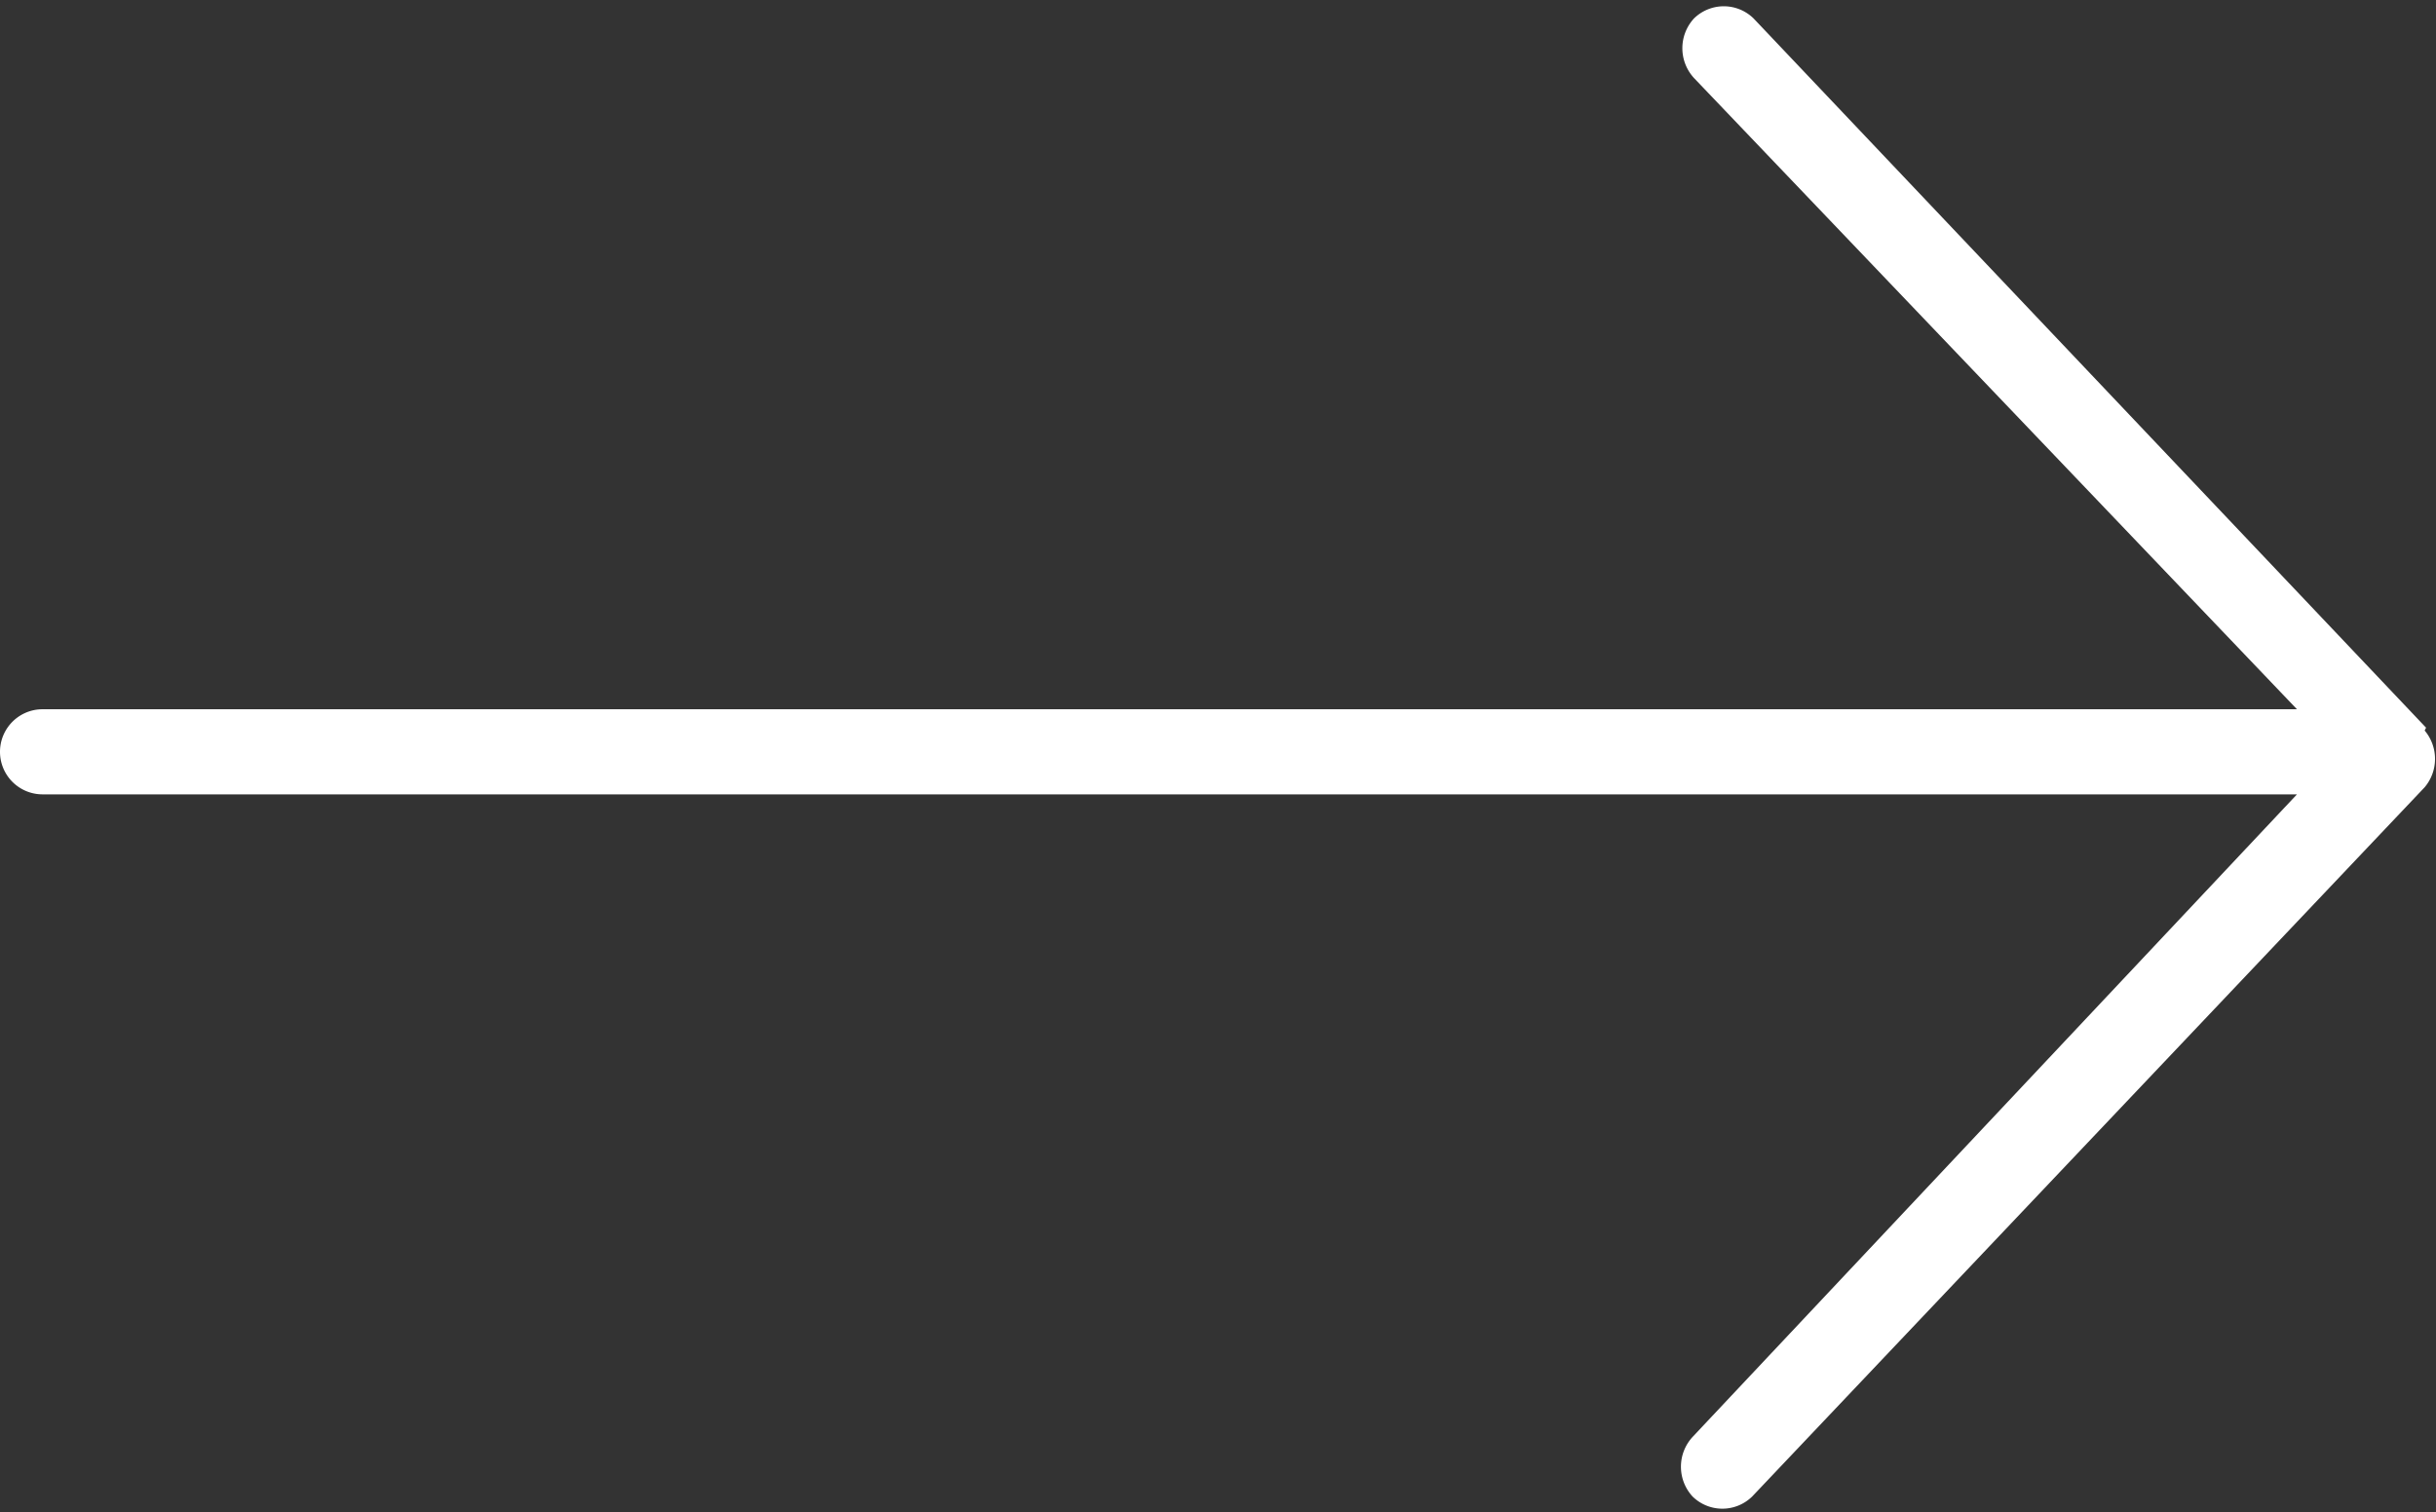 <svg xmlns="http://www.w3.org/2000/svg" viewBox="0 0 17.17 10.66"><rect x="0" y="0" width="17.17" height="10.66" fill="#333333" stroke="none"/><defs><style>.cls-1{fill:#fff;}</style></defs><title>right arrowAsset 6</title><g id="Layer_2" data-name="Layer 2"><g id="_1_screen" data-name="1 screen"><g id="_Group_" data-name="&lt;Group&gt;"><path id="_Path_" data-name="&lt;Path&gt;" class="cls-1" d="M17.1,5.13l-4.74-5a.3.3,0,0,0-.42,0,.31.31,0,0,0,0,.42L16.19,5H.3a.3.3,0,0,0,0,.6H16.19l-4.26,4.53a.31.31,0,0,0,0,.42.3.3,0,0,0,.42,0l4.74-5a.31.31,0,0,0,0-.4Z"/></g></g></g></svg>